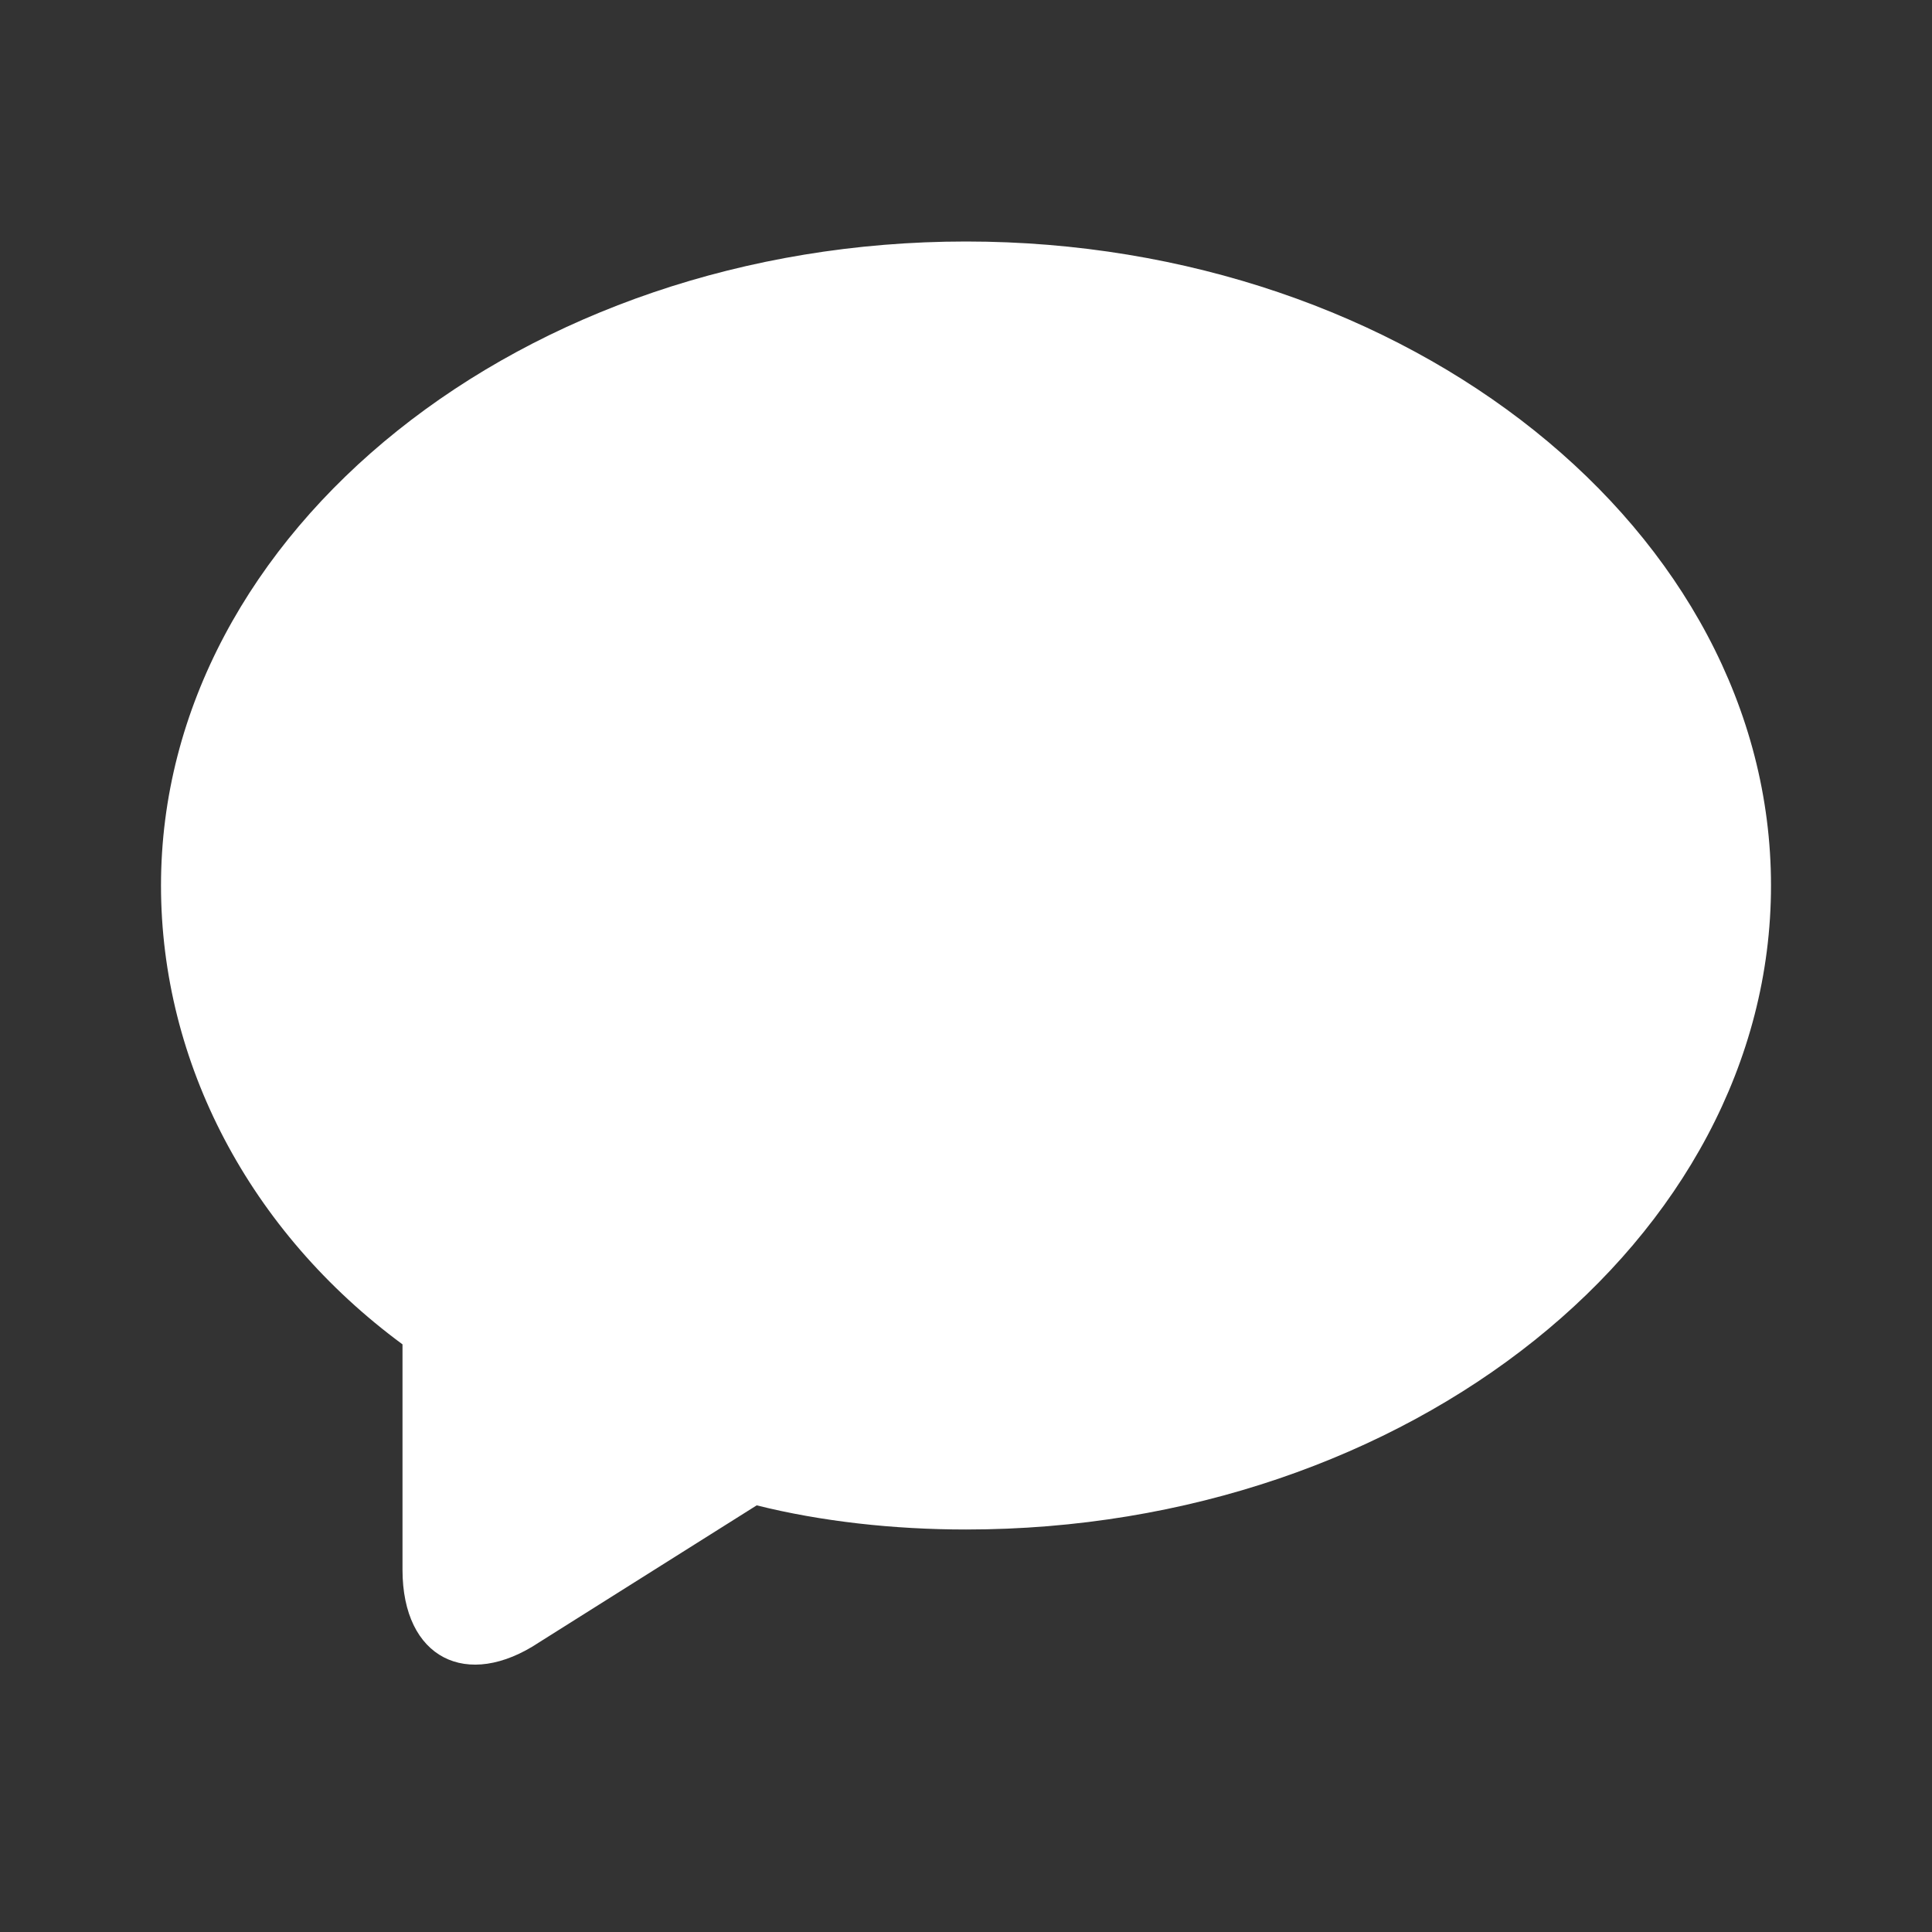 <svg
    xmlns="http://www.w3.org/2000/svg"
    viewBox="0 0 24 24"
    id="vector">
    <rect x="0" y="0" width="24" height="24" fill="#333333" stroke="none"/>
    <path
        id="path_1"
        d="M 12 3 C 6.5 3 2 6.6 2 11 C 2 13.2 3.1 15.3 5 16.7 L 5 19.5 C 5 20.6 5.8 21 6.7 20.4 L 9.4 18.7 C 10.2 18.9 11.1 19 12 19 C 17.5 19 22 15.4 22 11 C 22 6.6 17.5 3 12 3 Z"
        fill="#fff"/>
</svg>
